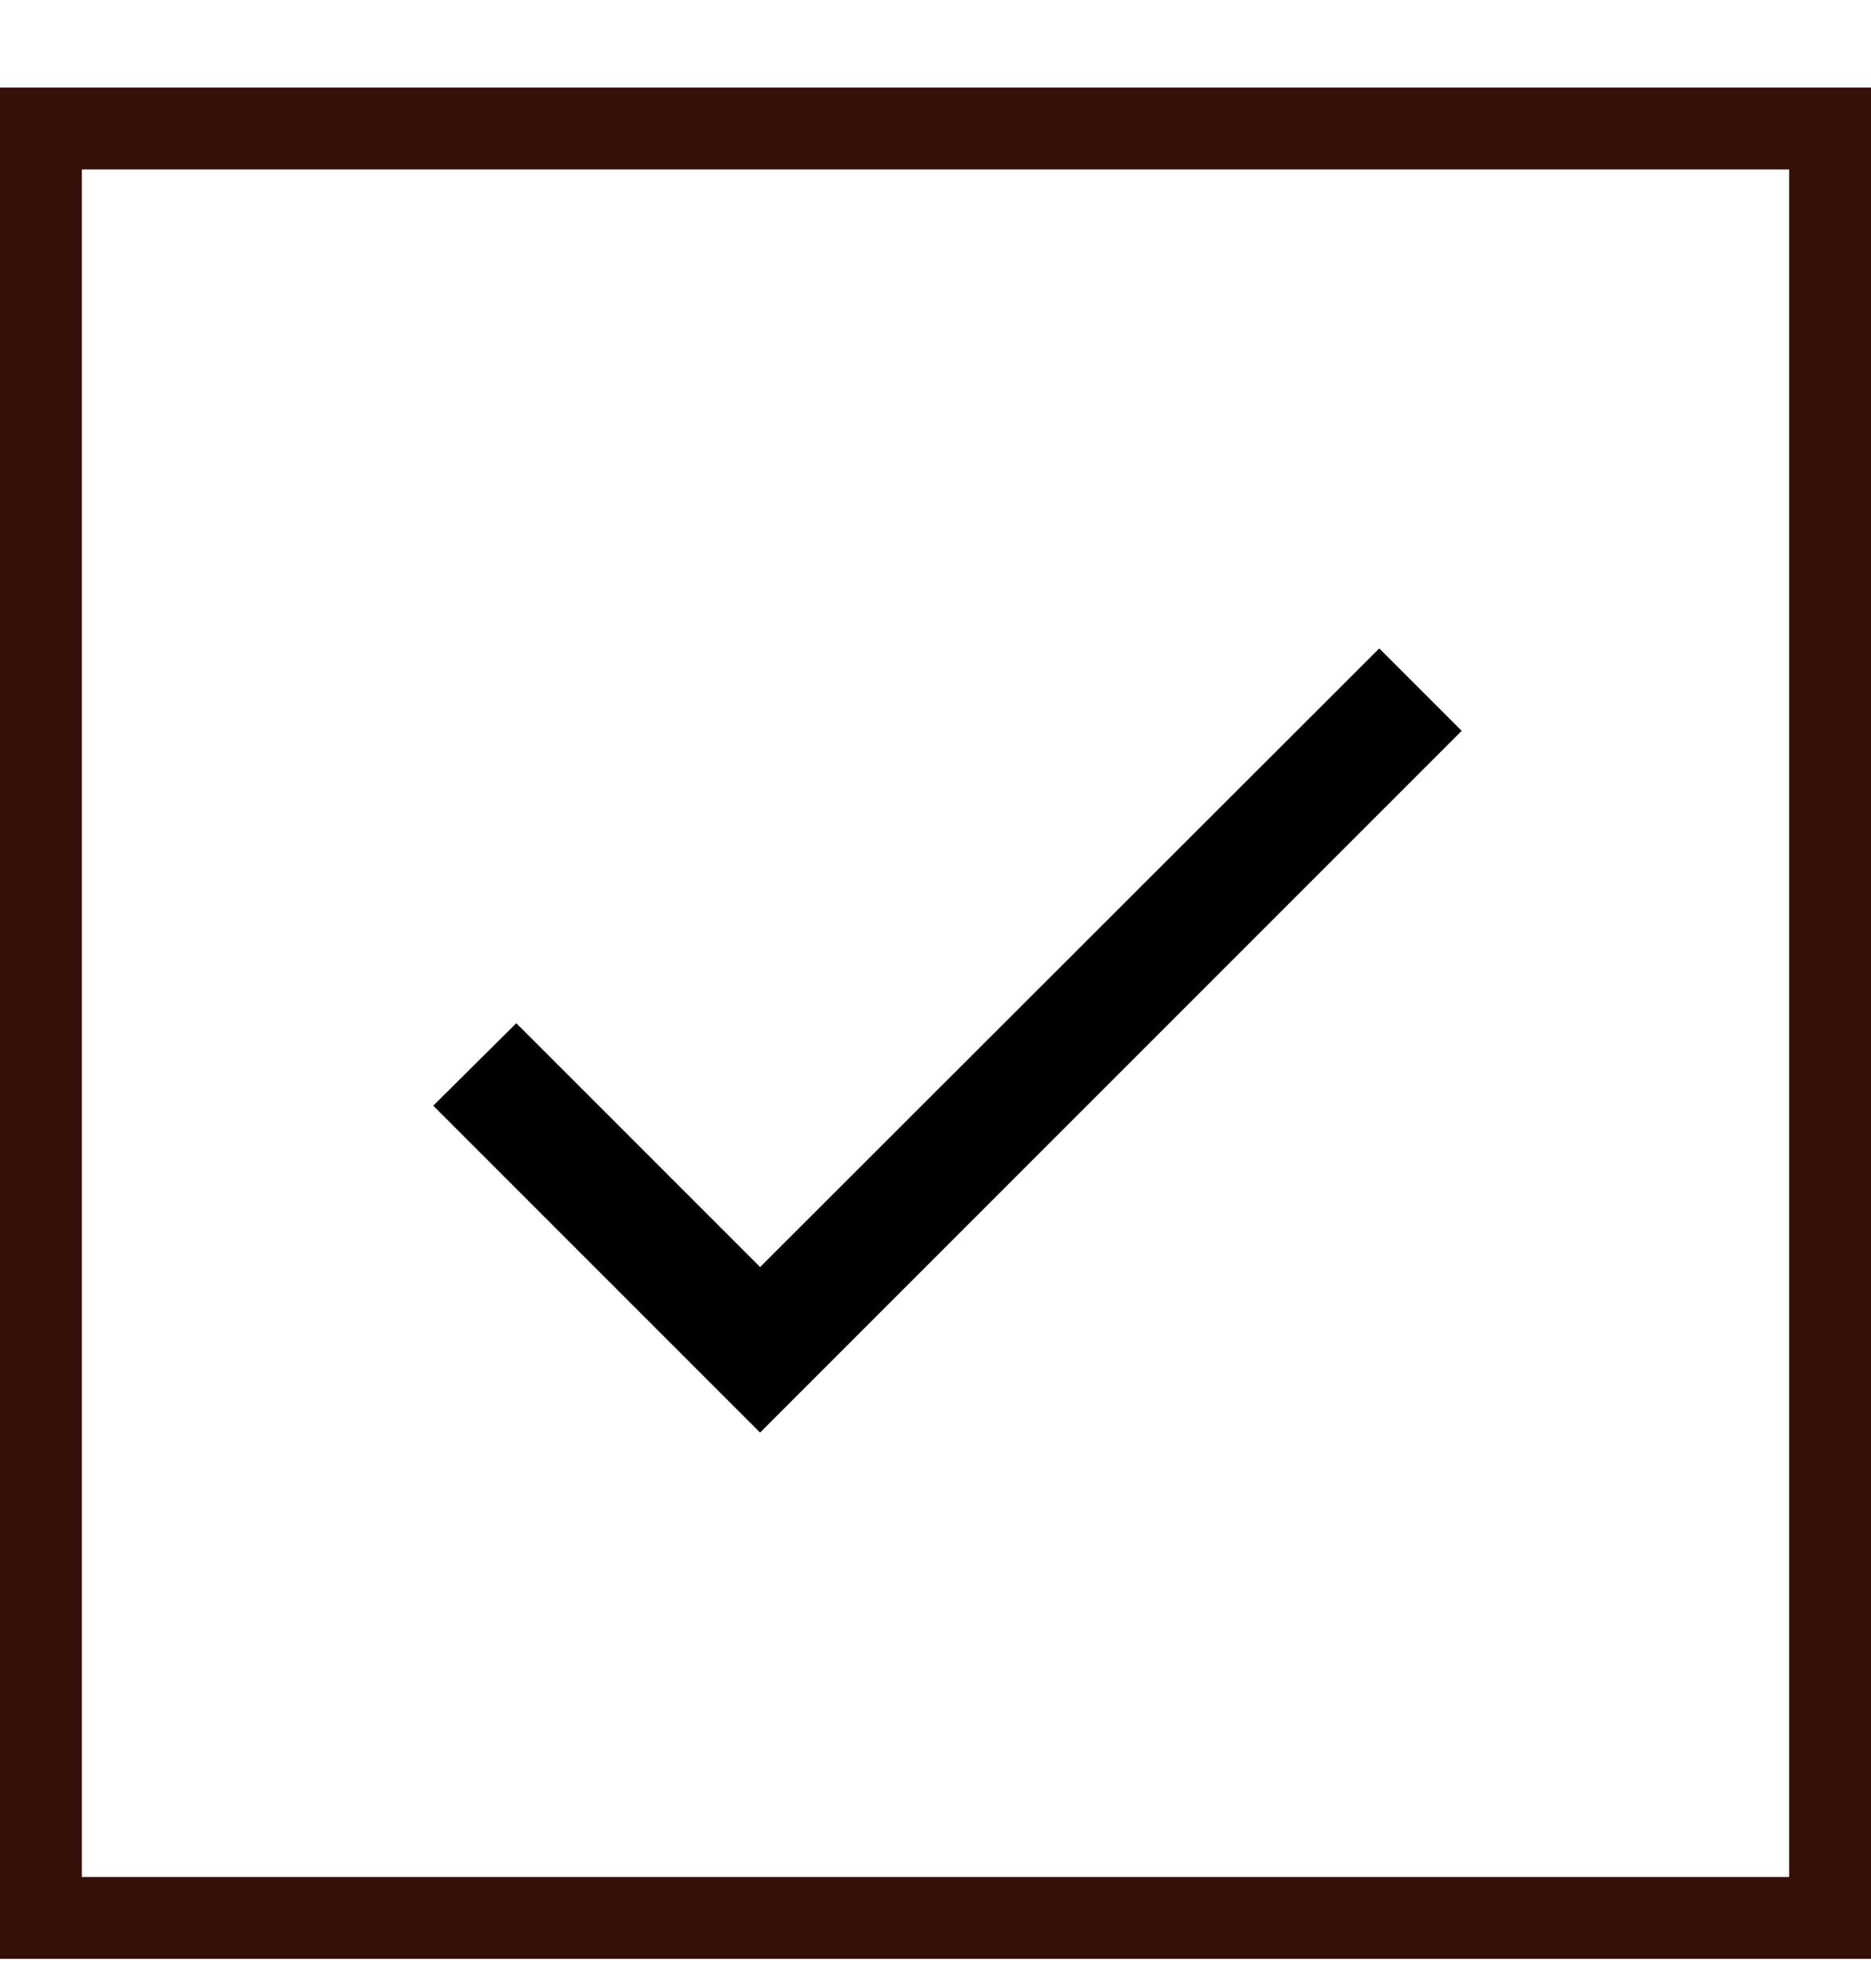 <svg width="16" height="17" viewBox="0 0 16 17" fill="none" xmlns="http://www.w3.org/2000/svg">
<rect x="0.35" y="1.099" width="15.3" height="15.3" stroke="#341009" stroke-width="0.7"/>
<path d="M6.5 10.834L4.415 8.749L3.705 9.454L6.5 12.249L12.5 6.249L11.795 5.544L6.5 10.834Z" fill="black"/>
</svg>
